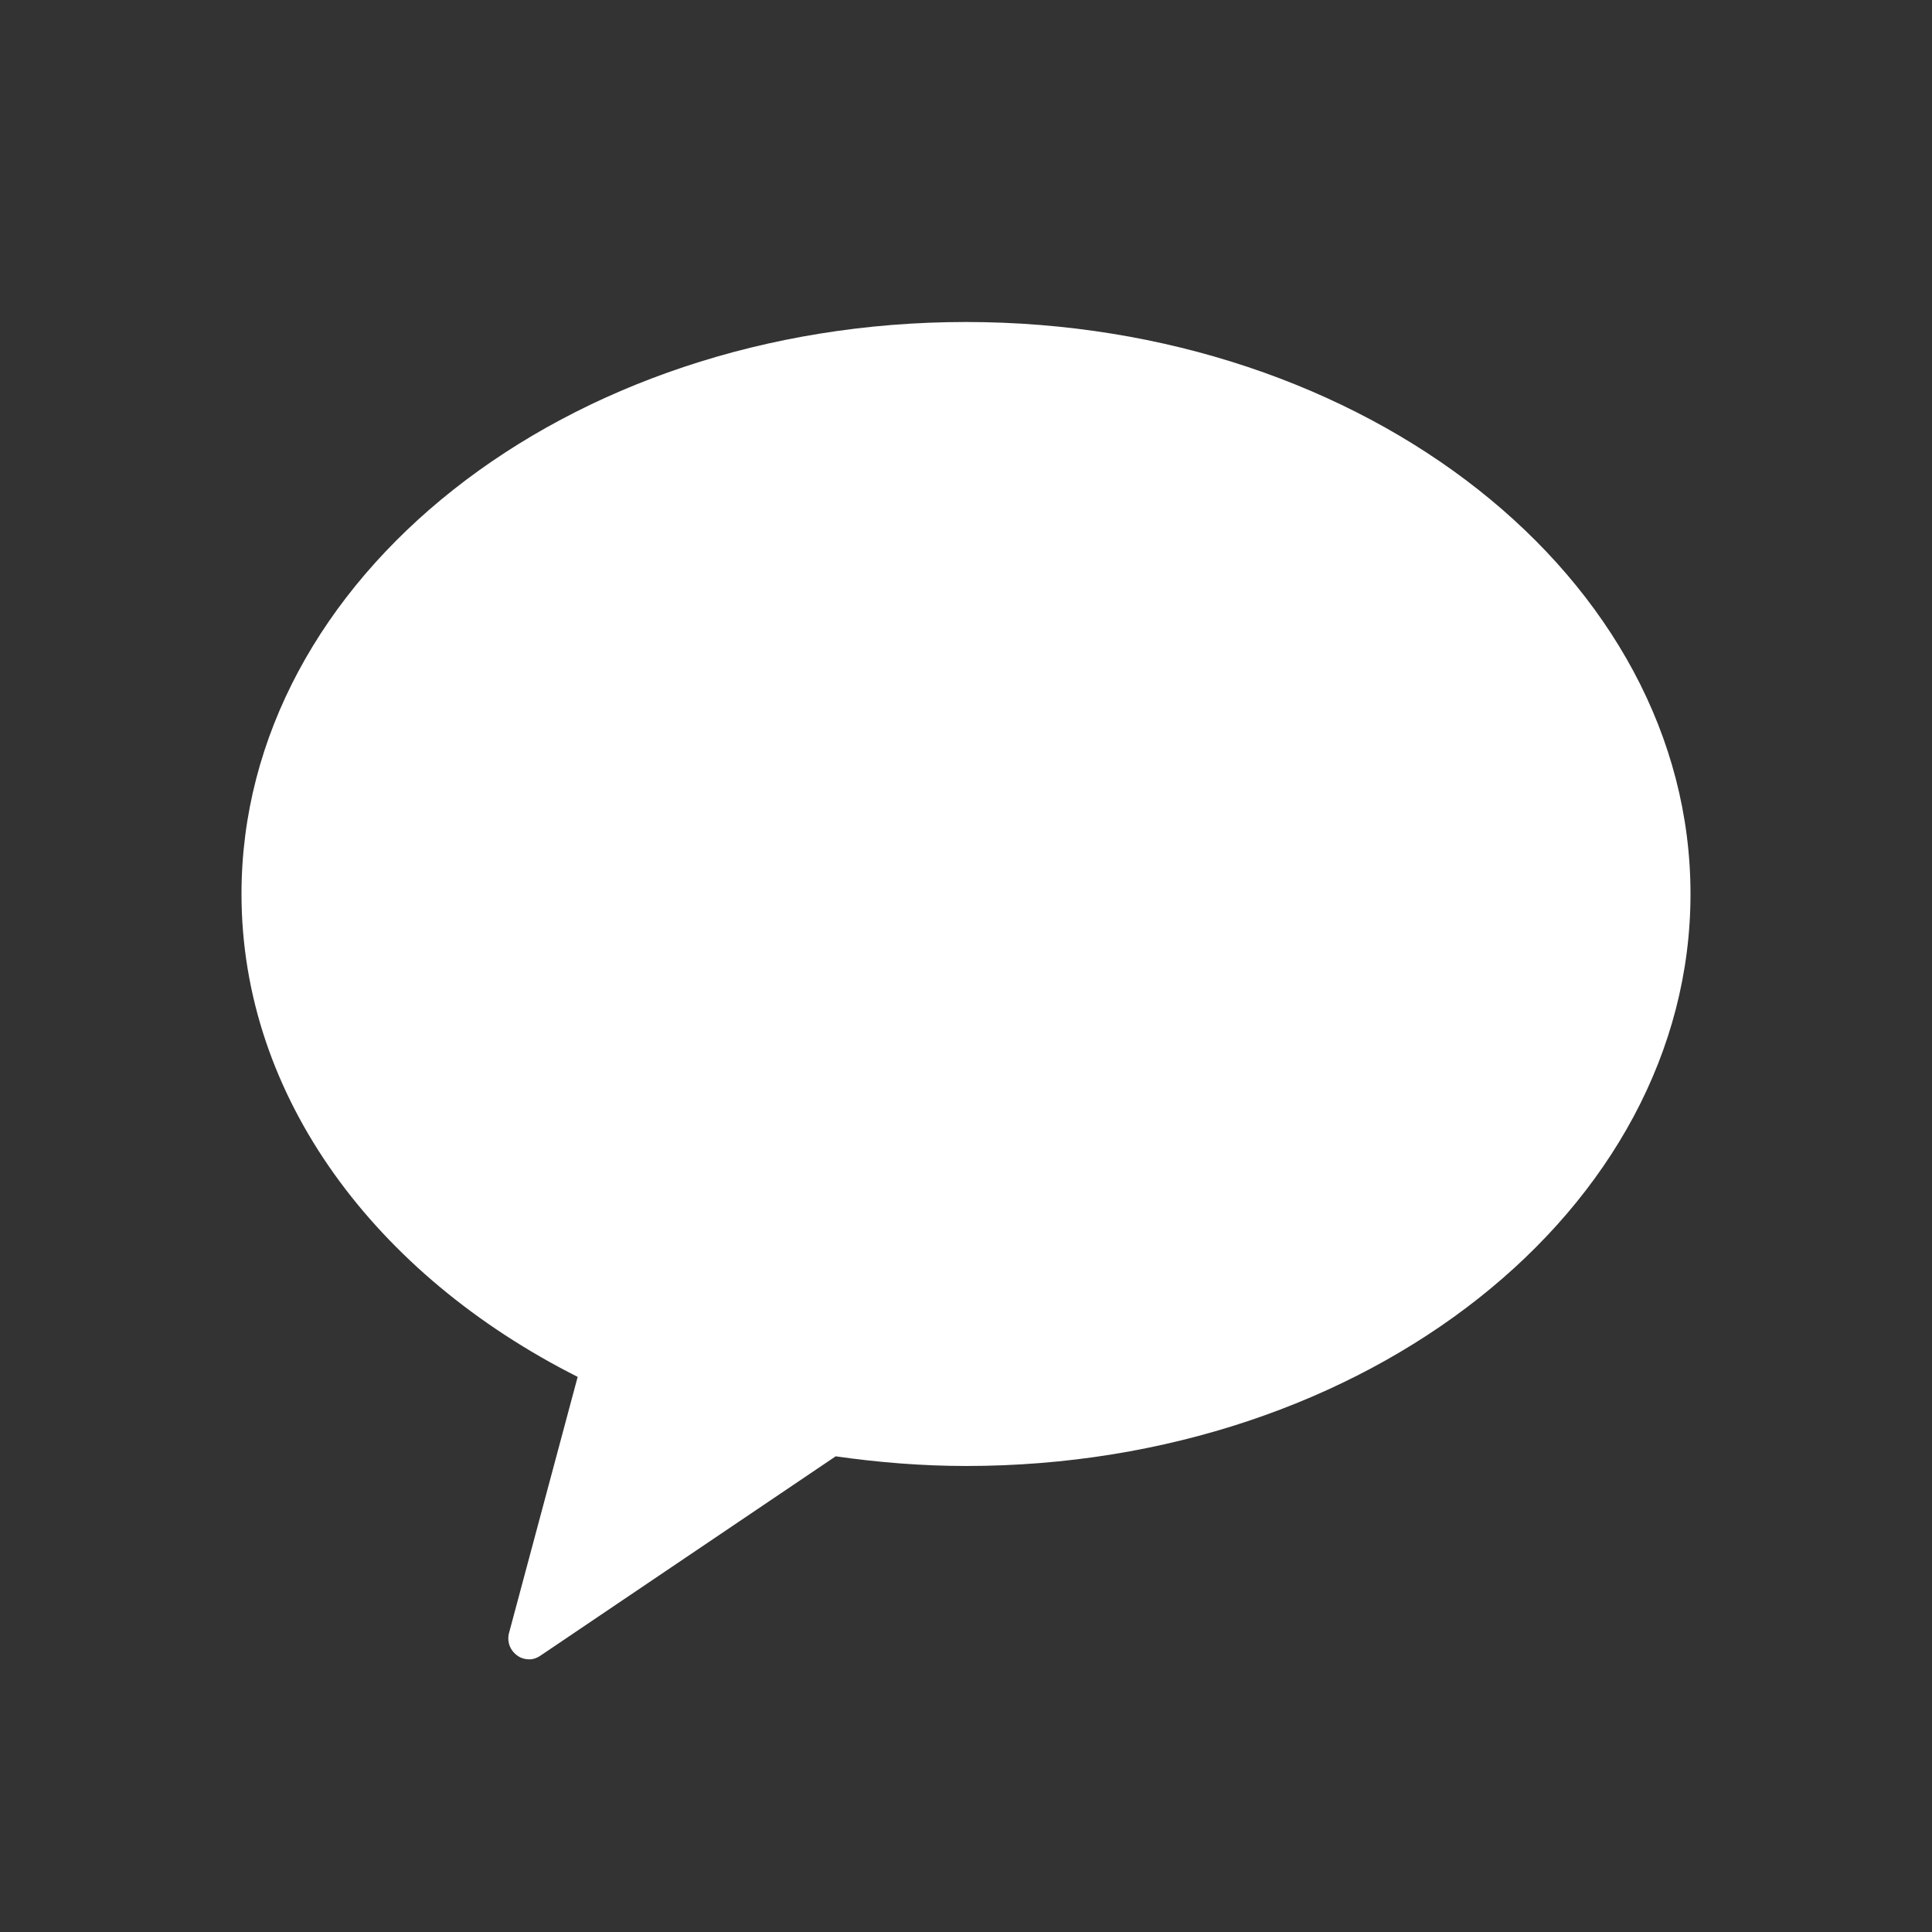 <svg width="24" height="24" viewBox="0 0 24 24" fill="none" xmlns="http://www.w3.org/2000/svg">
<rect x="0" y="0" width="24" height="24" fill="#333333" stroke="none"/>
<path d="M11.998 4C7.028 4 3 7.18 3 11.105C3 13.632 4.67 15.841 7.176 17.104L6.328 20.268C6.296 20.363 6.32 20.47 6.394 20.539C6.444 20.589 6.505 20.613 6.579 20.613C6.633 20.613 6.686 20.589 6.736 20.552L10.381 18.091C10.908 18.166 11.451 18.211 12.002 18.211C16.972 18.211 21 15.03 21 11.105C21 7.18 16.964 4 11.998 4Z" fill="white"/>
</svg>
